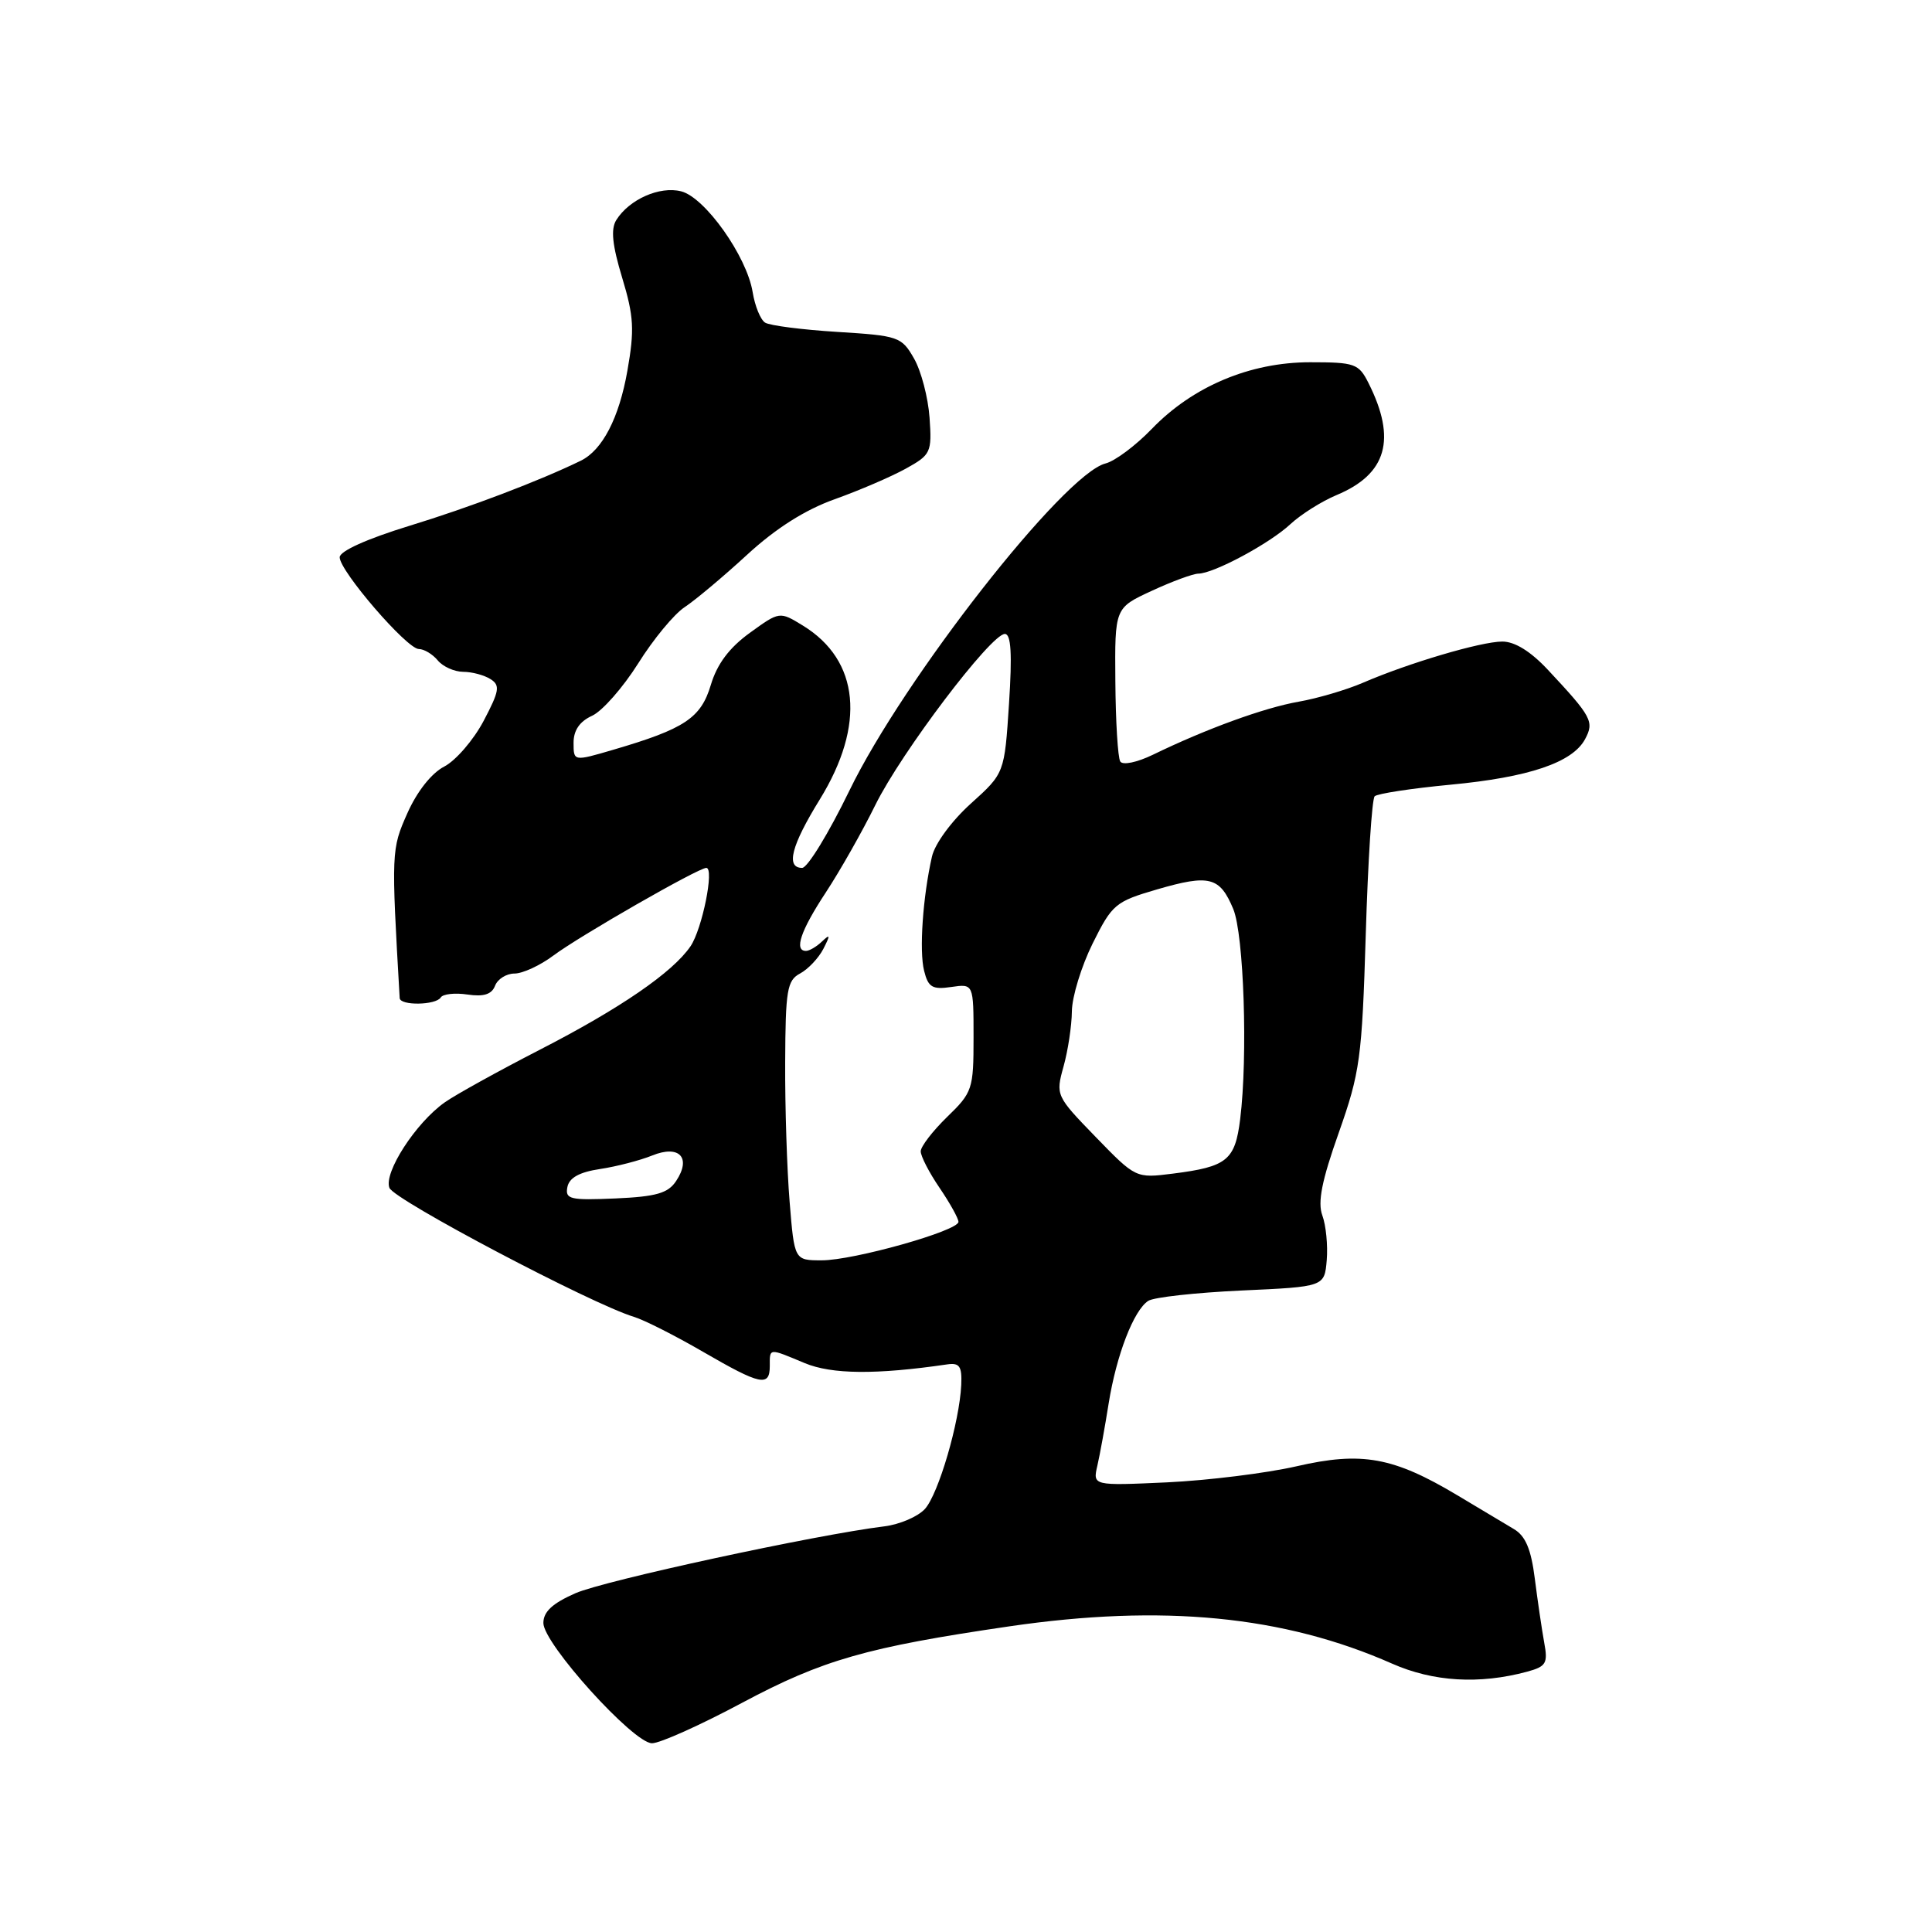 <?xml version="1.0" encoding="UTF-8" standalone="no"?>
<!DOCTYPE svg PUBLIC "-//W3C//DTD SVG 1.1//EN" "http://www.w3.org/Graphics/SVG/1.1/DTD/svg11.dtd" >
<svg xmlns="http://www.w3.org/2000/svg" xmlns:xlink="http://www.w3.org/1999/xlink" version="1.1" viewBox="0 0 256 256">
 <g >
 <path fill="currentColor"
d=" M 98.39 225.60 C 109.03 219.93 114.87 218.26 133.74 215.50 C 154.07 212.53 170.09 214.09 184.46 220.44 C 189.91 222.85 196.03 223.21 202.34 221.51 C 204.88 220.82 205.13 220.40 204.61 217.62 C 204.30 215.90 203.74 212.10 203.37 209.18 C 202.88 205.28 202.14 203.52 200.60 202.61 C 199.45 201.92 196.08 199.91 193.12 198.14 C 184.63 193.06 180.44 192.30 171.80 194.29 C 167.78 195.21 160.07 196.16 154.65 196.42 C 144.79 196.87 144.79 196.87 145.41 194.19 C 145.75 192.71 146.42 189.01 146.90 185.98 C 147.93 179.55 150.22 173.62 152.15 172.37 C 152.89 171.89 158.45 171.28 164.50 171.00 C 175.50 170.50 175.50 170.50 175.80 166.97 C 175.96 165.02 175.70 162.37 175.22 161.06 C 174.57 159.31 175.14 156.45 177.39 150.10 C 180.21 142.11 180.47 140.24 180.97 123.83 C 181.26 114.11 181.79 105.87 182.15 105.51 C 182.51 105.16 187.01 104.47 192.16 103.98 C 202.59 103.00 208.37 101.04 210.03 97.94 C 211.27 95.63 210.92 94.97 205.10 88.75 C 202.82 86.31 200.71 85.00 199.05 85.01 C 196.22 85.02 186.62 87.86 180.57 90.48 C 178.41 91.41 174.58 92.54 172.07 92.98 C 167.50 93.78 159.82 96.58 152.76 100.01 C 150.65 101.03 148.76 101.42 148.44 100.90 C 148.12 100.39 147.83 95.61 147.79 90.26 C 147.71 80.55 147.71 80.55 152.61 78.29 C 155.30 77.04 158.08 76.02 158.79 76.01 C 160.84 75.99 168.27 72.00 171.00 69.44 C 172.38 68.16 175.12 66.43 177.10 65.60 C 183.77 62.82 185.08 58.19 181.33 50.75 C 180.04 48.18 179.52 48.00 173.60 48.00 C 165.64 48.00 158.06 51.19 152.62 56.83 C 150.49 59.04 147.73 61.10 146.49 61.41 C 140.98 62.80 119.74 89.93 112.54 104.78 C 109.81 110.40 107.00 115.00 106.29 115.00 C 104.09 115.00 104.85 112.04 108.62 105.94 C 114.72 96.05 113.90 87.51 106.40 82.90 C 103.30 81.00 103.30 81.00 99.35 83.86 C 96.63 85.83 95.02 87.98 94.19 90.75 C 92.87 95.15 90.74 96.57 81.25 99.35 C 76.00 100.89 76.00 100.89 76.00 98.42 C 76.00 96.77 76.81 95.59 78.46 94.84 C 79.81 94.22 82.55 91.10 84.56 87.91 C 86.56 84.71 89.33 81.36 90.72 80.45 C 92.10 79.54 95.82 76.43 98.97 73.53 C 102.79 70.01 106.68 67.55 110.60 66.15 C 113.85 64.99 118.08 63.17 120.00 62.11 C 123.35 60.26 123.49 59.96 123.17 55.34 C 122.98 52.68 122.06 49.15 121.11 47.50 C 119.47 44.62 119.06 44.48 110.95 43.98 C 106.30 43.69 102.00 43.14 101.38 42.75 C 100.77 42.37 100.03 40.55 99.73 38.71 C 98.96 33.96 93.41 26.14 90.25 25.35 C 87.41 24.63 83.37 26.42 81.66 29.16 C 80.91 30.36 81.13 32.47 82.44 36.80 C 83.99 41.92 84.09 43.70 83.13 49.14 C 82.03 55.39 79.82 59.65 76.95 61.05 C 71.50 63.71 62.15 67.26 54.26 69.67 C 48.63 71.40 45.02 73.02 45.01 73.84 C 45.00 75.65 53.92 86.00 55.50 86.00 C 56.19 86.00 57.32 86.68 58.00 87.50 C 58.68 88.33 60.20 89.01 61.37 89.02 C 62.54 89.02 64.17 89.46 65.00 89.99 C 66.30 90.81 66.17 91.56 64.08 95.53 C 62.74 98.06 60.40 100.77 58.87 101.57 C 57.18 102.44 55.26 104.87 53.98 107.75 C 51.85 112.54 51.84 112.83 52.96 132.25 C 53.02 133.28 57.76 133.20 58.40 132.17 C 58.68 131.71 60.28 131.53 61.94 131.78 C 64.10 132.10 65.16 131.76 65.60 130.61 C 65.94 129.73 67.10 129.00 68.17 129.00 C 69.25 129.00 71.57 127.93 73.32 126.62 C 76.81 124.01 92.53 115.00 93.59 115.00 C 94.68 115.00 93.05 123.09 91.50 125.38 C 89.16 128.83 82.16 133.64 71.50 139.11 C 66.00 141.94 60.34 145.07 58.93 146.07 C 55.09 148.78 50.82 155.38 51.60 157.40 C 52.21 158.99 78.34 172.77 84.00 174.49 C 85.38 174.91 89.50 177.00 93.17 179.13 C 100.78 183.54 102.00 183.80 102.00 181.00 C 102.00 178.59 101.82 178.61 106.63 180.62 C 110.21 182.11 116.08 182.17 125.50 180.79 C 127.14 180.55 127.48 181.03 127.37 183.50 C 127.14 188.44 124.36 197.94 122.56 199.94 C 121.63 200.96 119.21 202.00 117.18 202.25 C 108.14 203.36 80.10 209.42 76.25 211.11 C 73.20 212.45 72.00 213.56 72.00 215.06 C 72.00 217.79 83.92 230.98 86.39 230.99 C 87.44 231.00 92.84 228.57 98.39 225.60 Z  M 104.63 159.25 C 104.28 154.99 104.01 146.67 104.04 140.76 C 104.08 131.19 104.29 129.91 106.02 128.99 C 107.08 128.42 108.47 126.95 109.10 125.73 C 110.04 123.89 110.01 123.72 108.92 124.75 C 108.20 125.44 107.24 126.00 106.80 126.00 C 105.18 126.00 106.09 123.32 109.42 118.26 C 111.30 115.40 114.26 110.18 115.99 106.66 C 119.43 99.69 131.31 84.00 133.15 84.00 C 133.97 84.00 134.13 86.61 133.70 93.23 C 133.10 102.46 133.10 102.46 128.64 106.48 C 126.09 108.78 123.88 111.79 123.49 113.50 C 122.28 118.82 121.78 126.01 122.45 128.64 C 122.99 130.82 123.54 131.15 126.05 130.78 C 129.00 130.35 129.00 130.35 129.00 137.48 C 129.00 144.31 128.86 144.75 125.50 148.00 C 123.58 149.87 122.00 151.92 122.00 152.56 C 122.00 153.20 123.12 155.38 124.50 157.40 C 125.88 159.43 127.00 161.45 127.00 161.90 C 127.00 163.09 113.09 167.01 108.88 167.00 C 105.26 167.00 105.26 167.00 104.63 159.25 Z  M 75.18 157.30 C 75.42 156.06 76.77 155.31 79.51 154.90 C 81.71 154.57 84.81 153.76 86.42 153.11 C 90.01 151.65 91.65 153.39 89.59 156.49 C 88.52 158.11 86.96 158.56 81.55 158.80 C 75.54 159.06 74.87 158.91 75.18 157.30 Z  M 145.18 150.65 C 139.92 145.23 139.87 145.12 140.92 141.33 C 141.51 139.23 142.01 135.93 142.03 134.00 C 142.05 132.07 143.29 128.03 144.78 125.02 C 147.37 119.81 147.79 119.46 153.35 117.84 C 160.27 115.83 161.63 116.19 163.41 120.44 C 164.82 123.82 165.36 139.98 164.33 148.29 C 163.65 153.75 162.60 154.60 155.42 155.51 C 150.50 156.13 150.50 156.13 145.18 150.65 Z "/>
</g>
</svg>